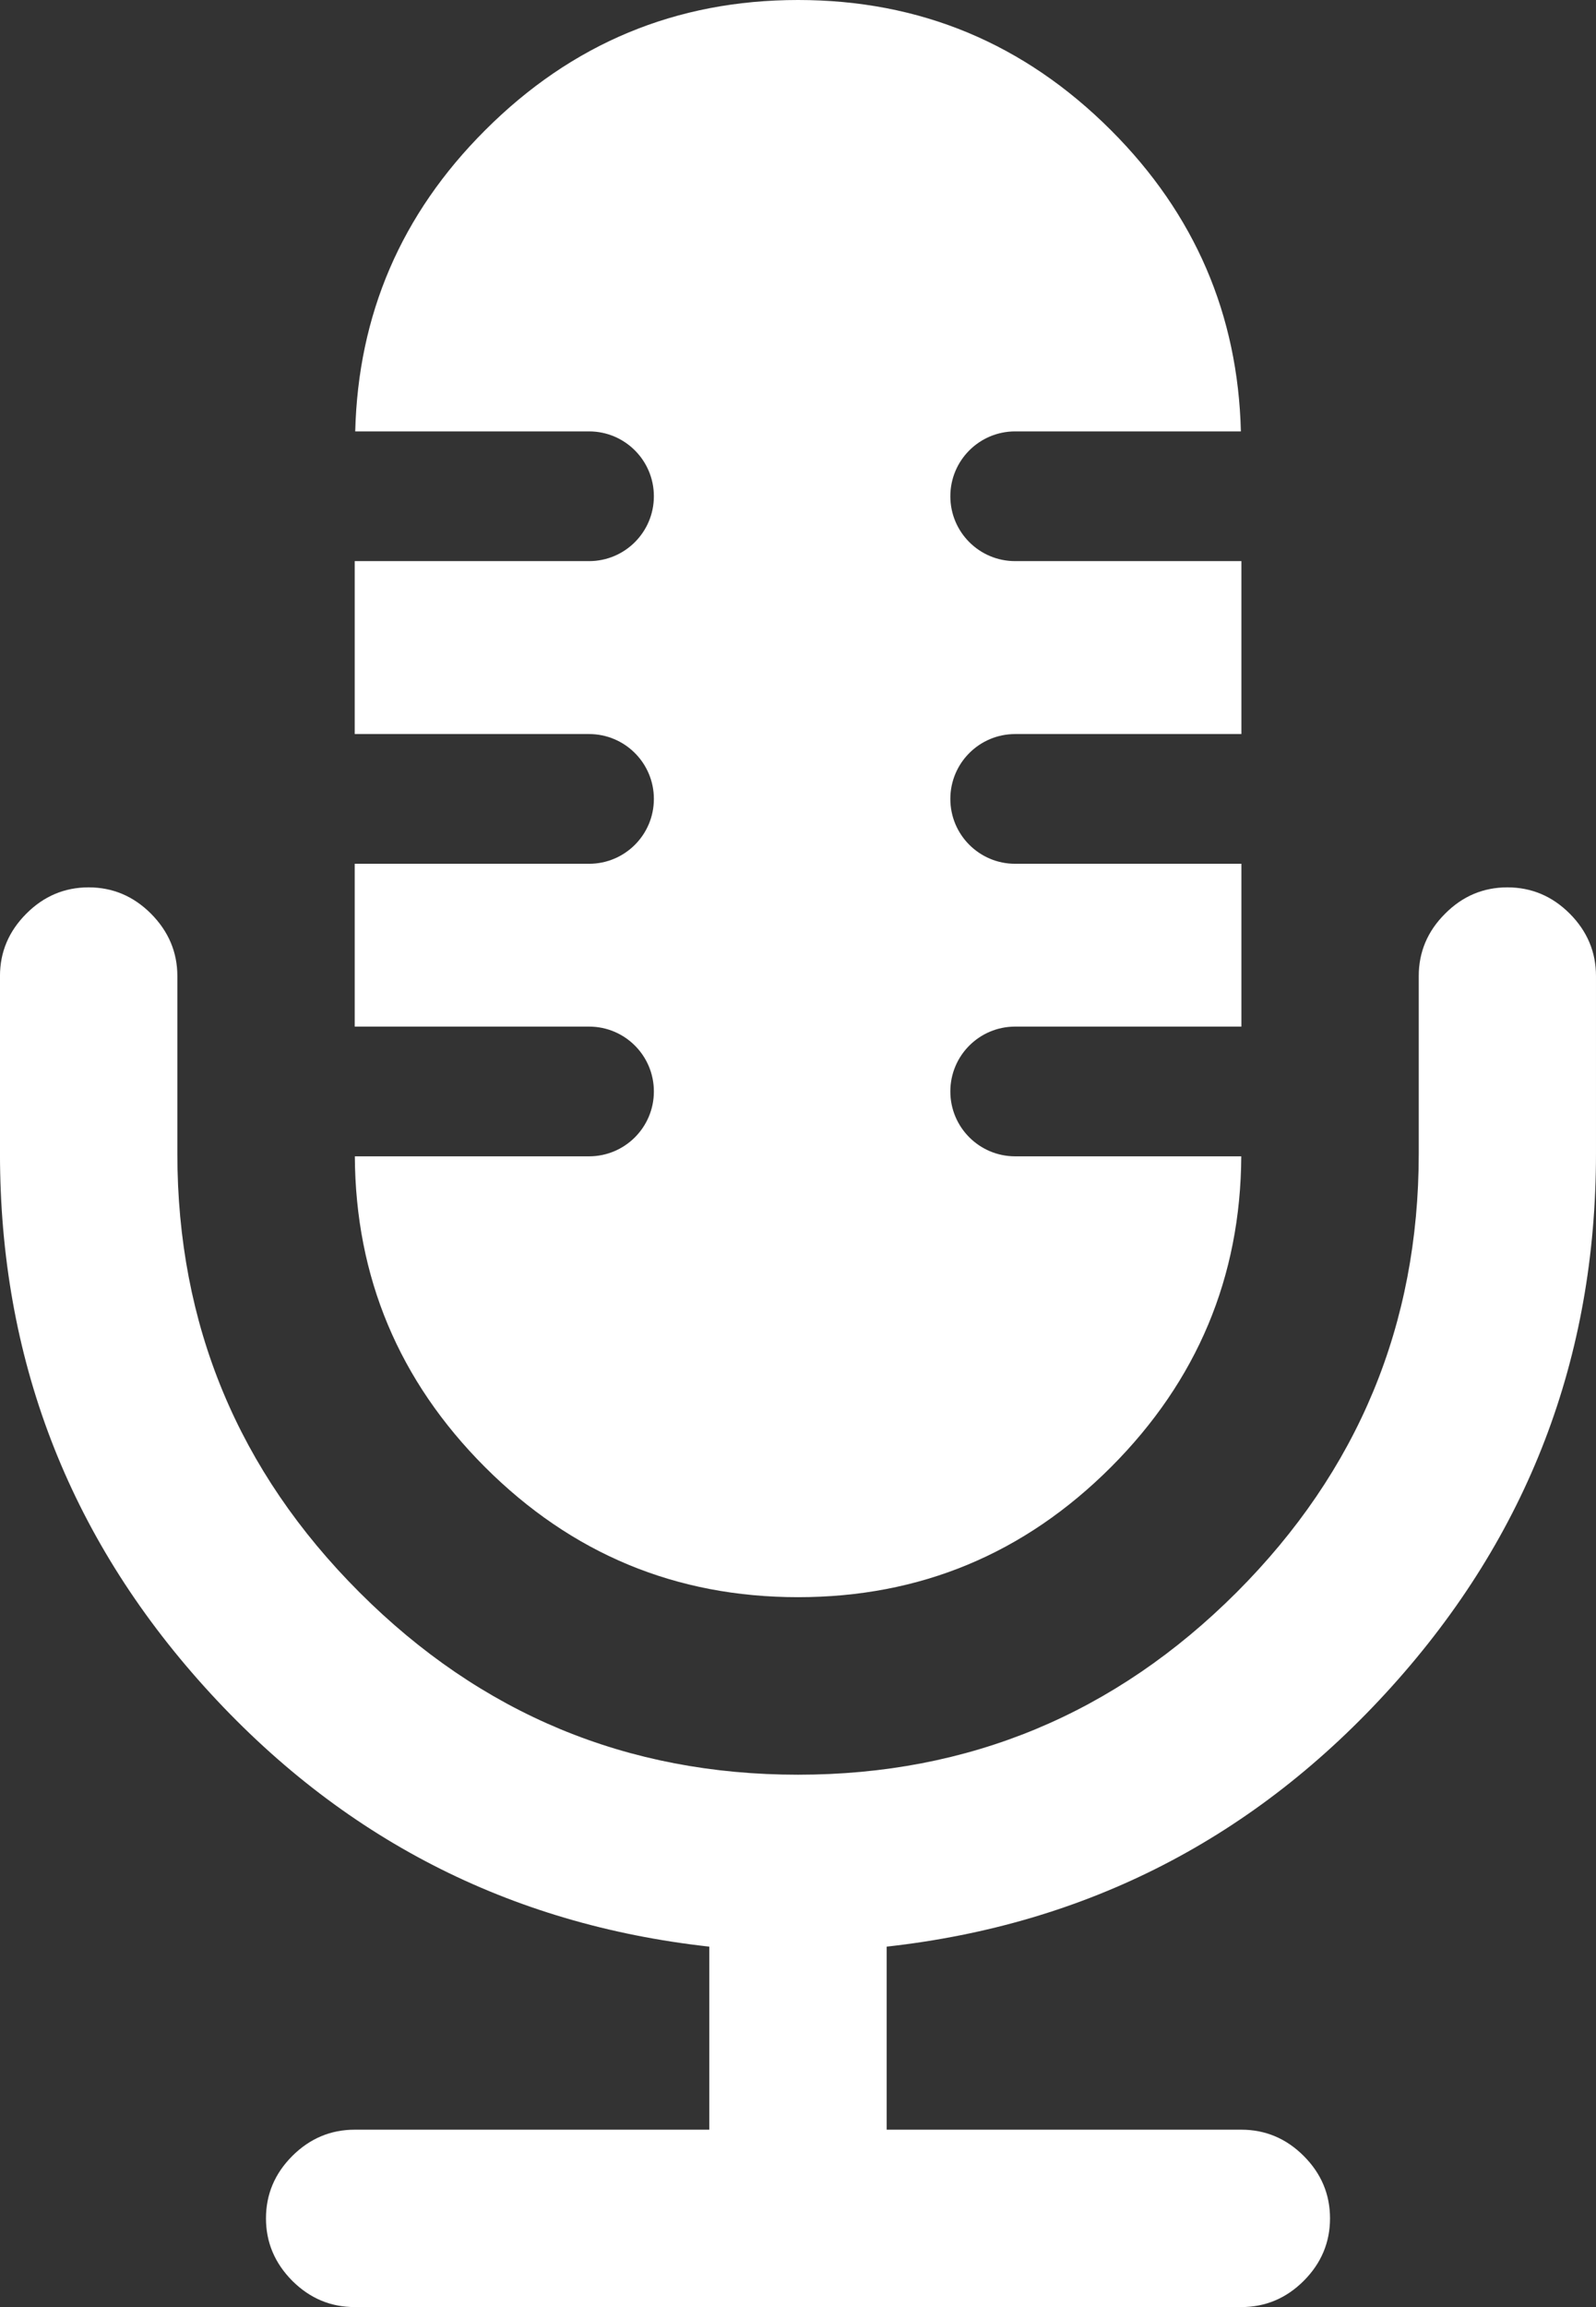 <?xml version="1.0" encoding="utf-8"?>
<!-- Generator: Adobe Illustrator 17.0.0, SVG Export Plug-In . SVG Version: 6.00 Build 0)  -->
<!DOCTYPE svg PUBLIC "-//W3C//DTD SVG 1.1//EN" "http://www.w3.org/Graphics/SVG/1.1/DTD/svg11.dtd">
<svg version="1.1" id="Layer_1" xmlns="http://www.w3.org/2000/svg" xmlns:xlink="http://www.w3.org/1999/xlink" x="0px" y="0px"
	 width="175.227px" height="253.105px" viewBox="57.01 1.904 175.227 253.105" enable-background="new 57.01 1.904 175.227 253.105"
	 xml:space="preserve">
<rect x="57.01" y="1.904" width="175.227" height="253.105" fill="#333333" stroke="none"/>
<g>
	<path fill="#FFFFFF" d="M222.508,99.256c-2.64,0-4.921,0.957-6.839,2.889c-1.932,1.918-2.893,4.213-2.893,6.839v19.474
		c0,18.762-6.672,34.817-20.001,48.146c-13.343,13.329-29.394,20.001-48.146,20.001c-18.762,0-34.817-6.672-48.146-20.001
		c-13.343-13.329-20.001-29.384-20.001-48.146v-19.474c0-2.626-0.975-4.907-2.893-6.839c-1.932-1.932-4.209-2.889-6.853-2.889
		c-2.626,0-4.917,0.957-6.839,2.889c-1.929,1.932-2.889,4.213-2.889,6.839v19.474c0,22.42,7.479,41.905,22.434,58.486
		c14.955,16.581,33.44,26.089,55.444,28.523v20.083H95.954c-2.64,0-4.921,0.961-6.849,2.879c-1.932,1.932-2.893,4.213-2.893,6.853
		c0,2.626,0.961,4.907,2.893,6.853c1.929,1.918,4.209,2.875,6.849,2.875h97.352c2.626,0,4.921-0.957,6.839-2.875
		c1.932-1.932,2.889-4.227,2.889-6.853c0-2.64-0.957-4.921-2.889-6.853c-1.918-1.918-4.213-2.879-6.839-2.879h-38.948v-20.083
		c22.004-2.434,40.489-11.941,55.444-28.523c14.959-16.581,22.434-36.066,22.434-58.486v-19.474c0-2.626-0.957-4.907-2.875-6.839
		C227.429,100.213,225.148,99.256,222.508,99.256L222.508,99.256z M222.508,99.256"/>
	<path fill="#FFFFFF" d="M121.683,96.669H95.954v17.862h25.729c3.932,0,7.117,3.181,7.117,7.116c0,3.932-3.185,7.116-7.117,7.116
		H95.968c0.071,13.244,4.825,24.616,14.275,34.08c9.536,9.536,21.001,14.286,34.386,14.286c13.386,0,24.836-4.75,34.372-14.286
		c9.451-9.465,14.219-20.837,14.29-34.08h-24.826c-3.932,0-7.116-3.185-7.116-7.116c0-3.935,3.185-7.116,7.116-7.116h24.84V96.669
		h-24.84c-3.932,0-7.116-3.181-7.116-7.116c0-3.932,3.185-7.117,7.116-7.117h24.84V63.464h-24.84c-3.932,0-7.116-3.181-7.116-7.116
		c0-3.932,3.185-7.116,7.116-7.116h24.783c-0.32-12.799-5.046-23.822-14.247-33.024c-9.536-9.536-20.986-14.304-34.372-14.304
		c-13.386,0-24.85,4.768-34.372,14.304c-9.216,9.201-13.927,20.225-14.247,33.024h25.672c3.932,0,7.117,3.185,7.117,7.116
		c0,3.935-3.185,7.116-7.117,7.116H95.954v18.972h25.729c3.932,0,7.117,3.185,7.117,7.117
		C128.8,93.488,125.615,96.669,121.683,96.669L121.683,96.669z M121.683,96.669"/>
</g>
</svg>
